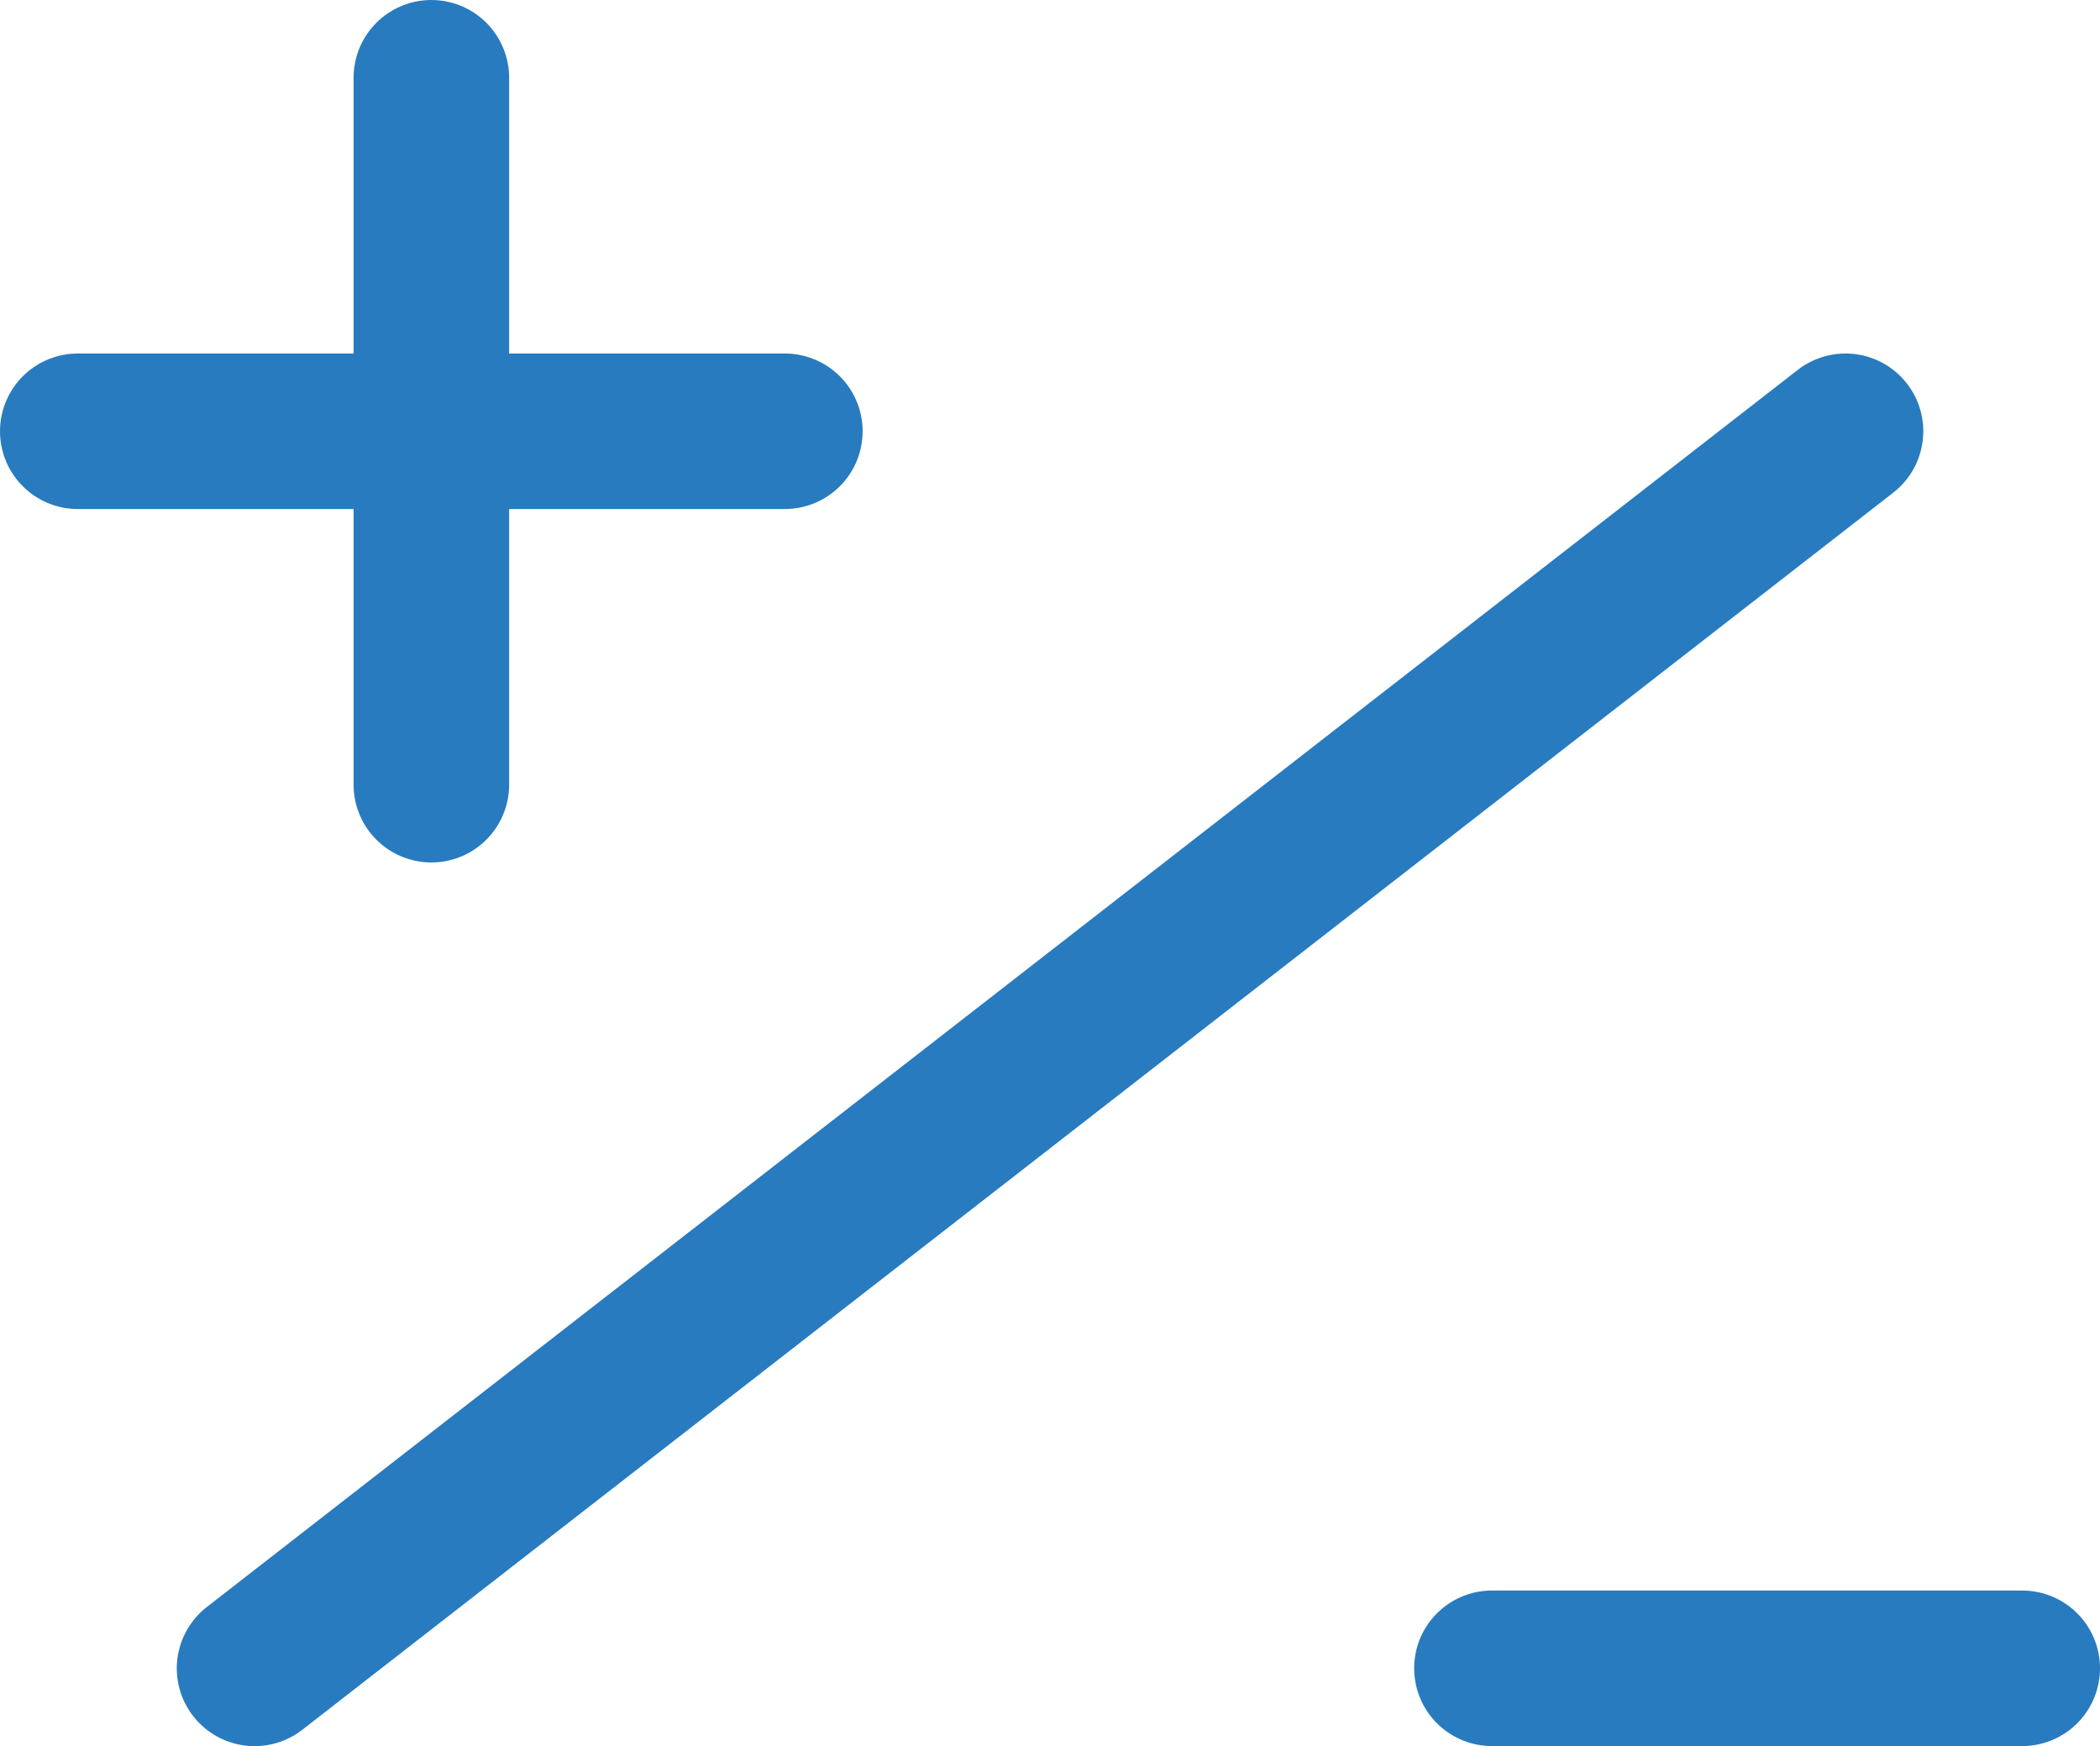 <?xml version="1.0" encoding="utf-8"?>
<!-- Generator: Adobe Illustrator 17.0.0, SVG Export Plug-In . SVG Version: 6.00 Build 0)  -->
<!DOCTYPE svg PUBLIC "-//W3C//DTD SVG 1.1//EN" "http://www.w3.org/Graphics/SVG/1.1/DTD/svg11.dtd">
<svg version="1.1" id="Calque_1" xmlns="http://www.w3.org/2000/svg" xmlns:xlink="http://www.w3.org/1999/xlink" x="0px" y="0px"
	 width="27px" height="22.454px" viewBox="0 0 27 22.454" enable-background="new 0 0 27 22.454" xml:space="preserve">
<g>
	<defs>
		<rect id="SVGID_1_" y="-0.001" width="27" height="22.455"/>
	</defs>
	<clipPath id="SVGID_2_">
		<use xlink:href="#SVGID_1_"  overflow="visible"/>
	</clipPath>
	
		<line clip-path="url(#SVGID_2_)" fill="none" stroke="#287BBF" stroke-width="2" stroke-linecap="round" stroke-linejoin="round" stroke-miterlimit="10" x1="5.546" y1="1" x2="5.546" y2="10.091"/>
	
		<line clip-path="url(#SVGID_2_)" fill="none" stroke="#287BBF" stroke-width="2" stroke-linecap="round" stroke-linejoin="round" stroke-miterlimit="10" x1="10.091" y1="5.546" x2="1" y2="5.546"/>
	
		<line clip-path="url(#SVGID_2_)" fill="none" stroke="#287BBF" stroke-width="2" stroke-linecap="round" stroke-linejoin="round" stroke-miterlimit="10" x1="19.182" y1="21.454" x2="26" y2="21.454"/>
	
		<line clip-path="url(#SVGID_2_)" fill="none" stroke="#287BBF" stroke-width="2" stroke-linecap="round" stroke-linejoin="round" stroke-miterlimit="10" x1="23.728" y1="5.546" x2="3.273" y2="21.455"/>
</g>
</svg>
